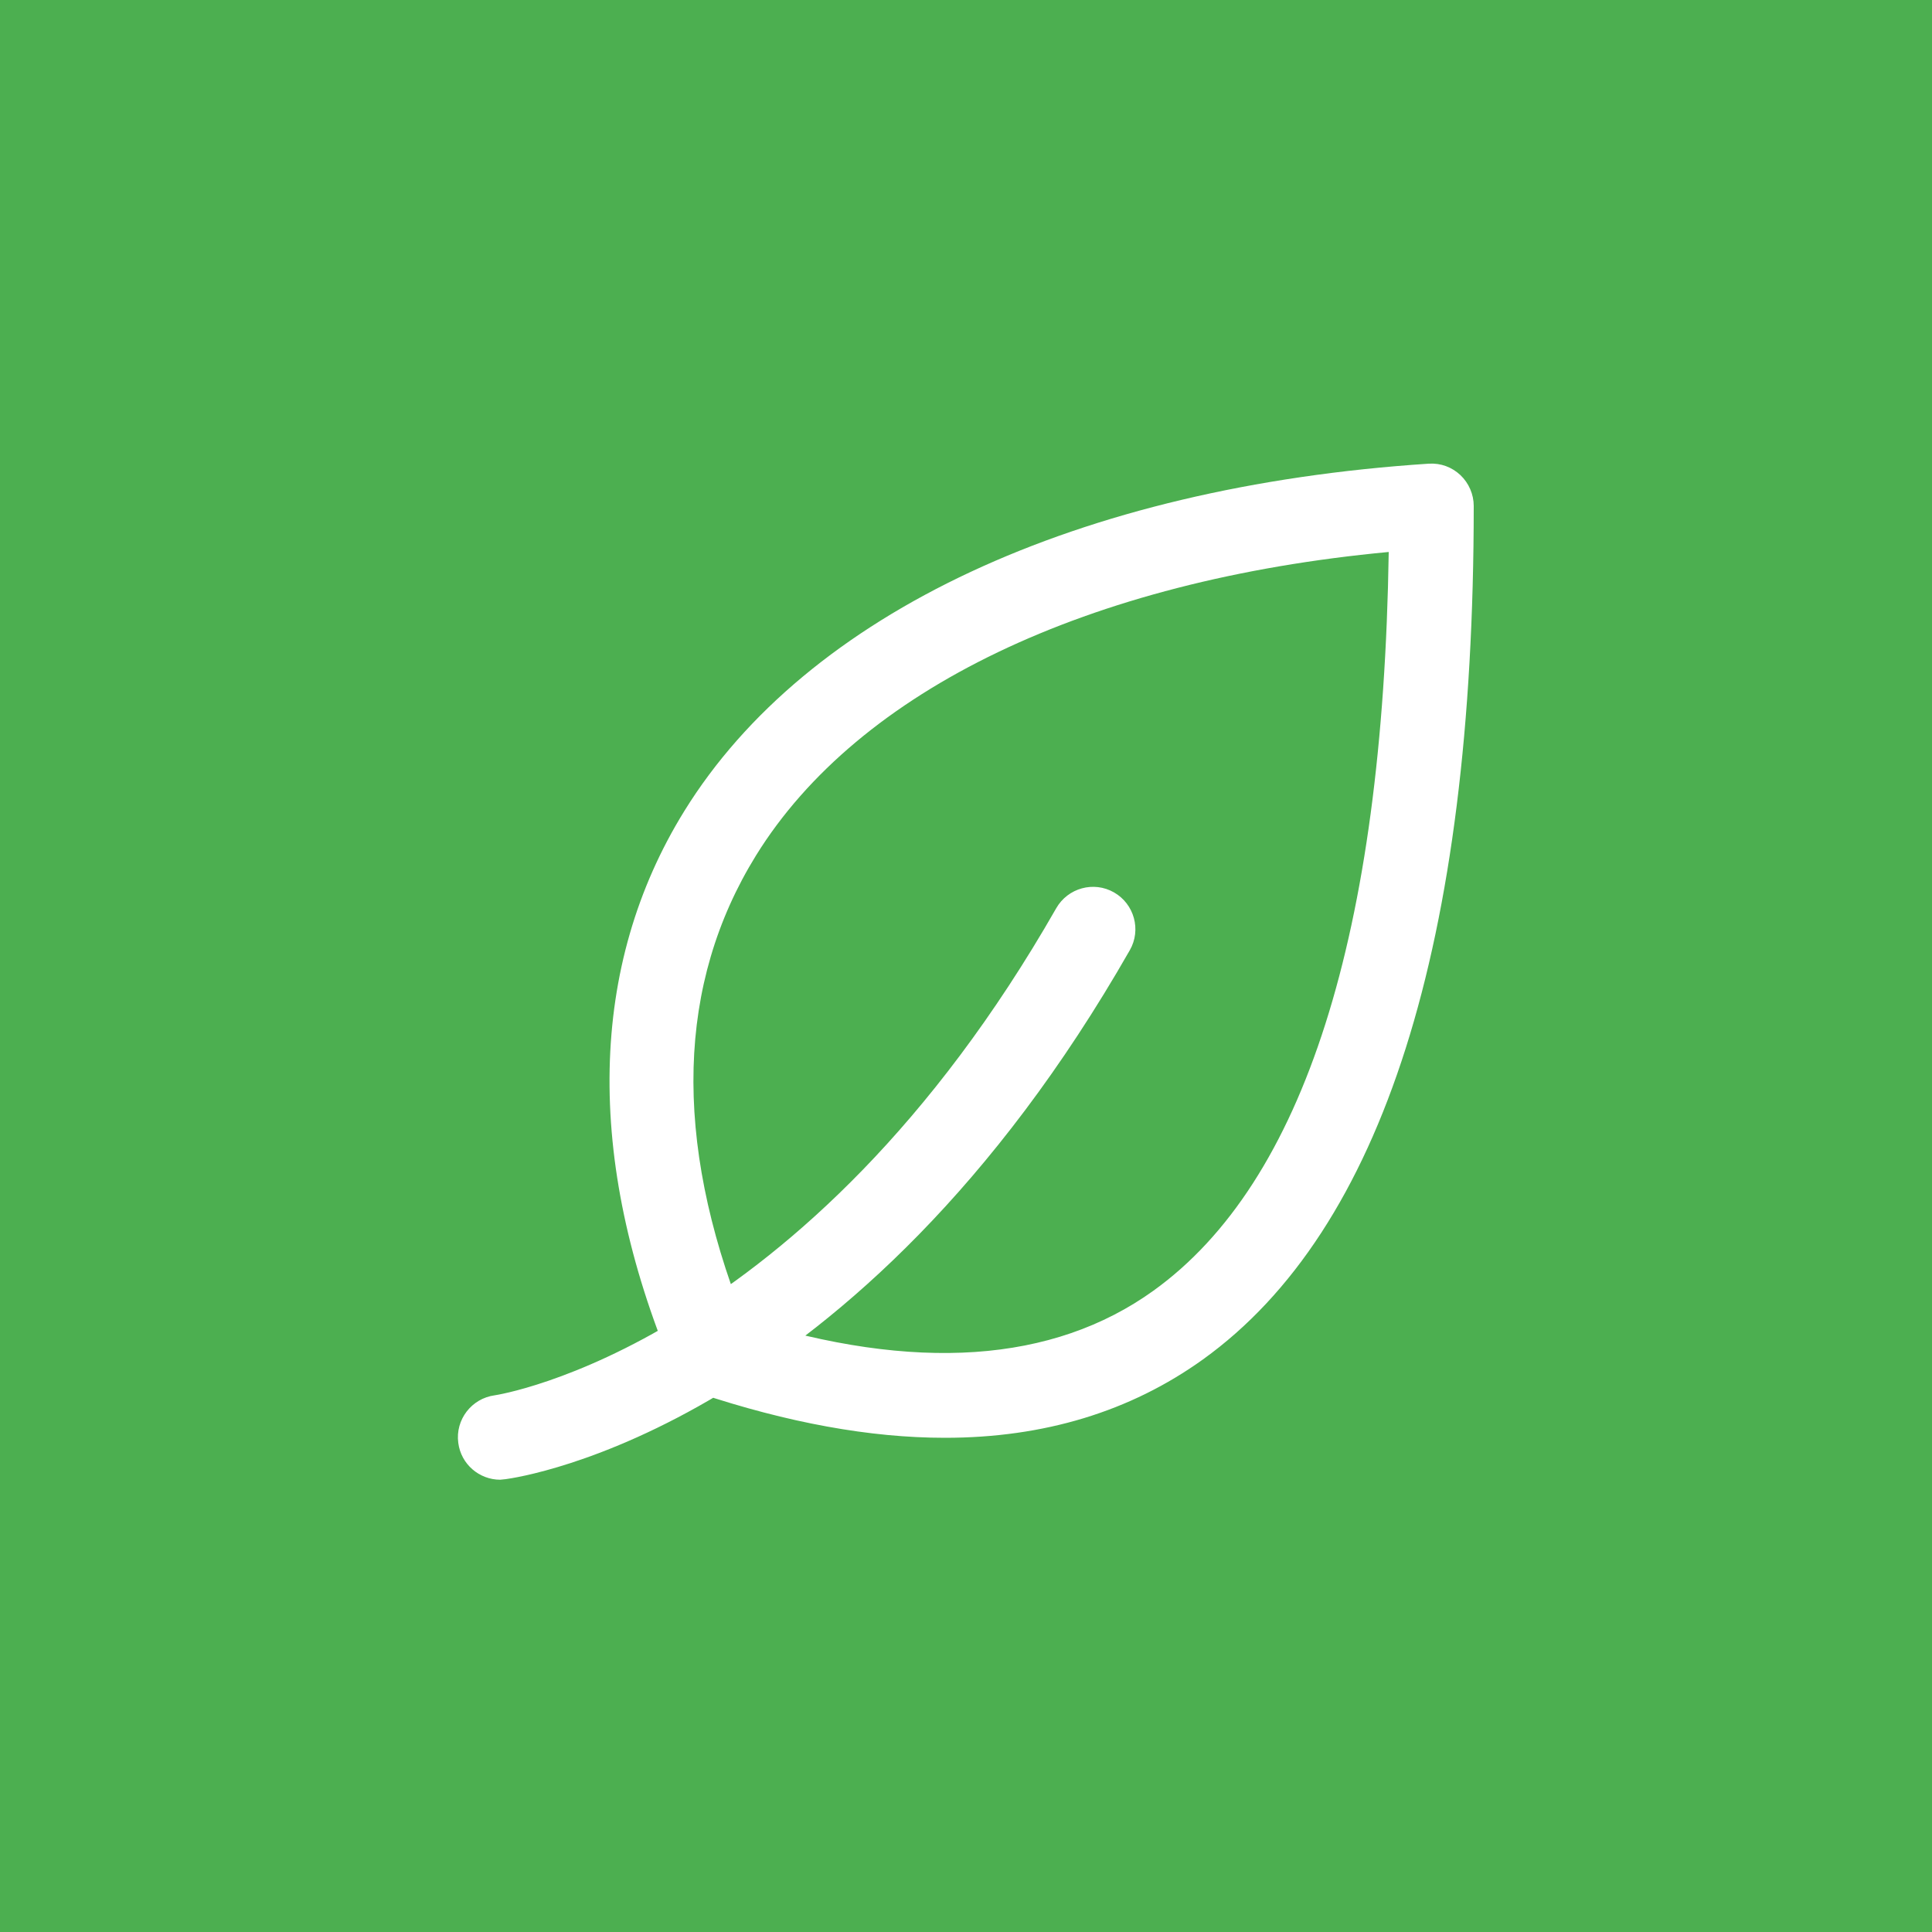 <?xml version="1.0" encoding="utf-8"?>
<!-- Generator: Adobe Illustrator 24.1.2, SVG Export Plug-In . SVG Version: 6.00 Build 0)  -->
<svg version="1.1" id="Background" xmlns="http://www.w3.org/2000/svg" xmlns:xlink="http://www.w3.org/1999/xlink" x="0px" y="0px"
	 viewBox="0 0 100 100" style="enable-background:new 0 0 100 100;" xml:space="preserve">
<style type="text/css">
	.st0{fill:#4CAF50;}
	.st1{fill:#FFFFFF;}
</style>
<rect id="Background__x28_filled_x29_" y="0" class="st0" width="100" height="100"/>
<g id="Icon">
	<path class="st1" d="M48.91,74.42c-3.88,0-8.14-0.78-12.76-2.32c-0.6-0.2-1.08-0.65-1.32-1.23c-4.57-10.9-4.36-20.89,0.59-28.89
		C41.75,31.74,55.8,25.19,73.95,24c0.63-0.04,1.2,0.18,1.64,0.59c0.44,0.42,0.69,1,0.69,1.6c0,22.62-4.71,37.48-14.01,44.17
		C58.51,73.06,54.04,74.42,48.91,74.42z M38.49,68.25c8.87,2.79,16.01,2.3,21.22-1.45c7.78-5.6,11.87-18.45,12.17-38.23
		c-15.57,1.46-27.44,7.13-32.75,15.71C35.04,50.9,34.82,58.96,38.49,68.25z M25.89,76.59c-1.08,0-2.03-0.8-2.17-1.91
		c-0.16-1.2,0.69-2.3,1.89-2.46c0.15-0.02,16.07-2.48,29.06-25.21c0.6-1.05,1.94-1.42,2.99-0.82c1.05,0.6,1.42,1.94,0.82,2.99
		c-14.15,24.77-31.56,27.28-32.3,27.38L25.89,76.59z"/>
</g>
</svg>

